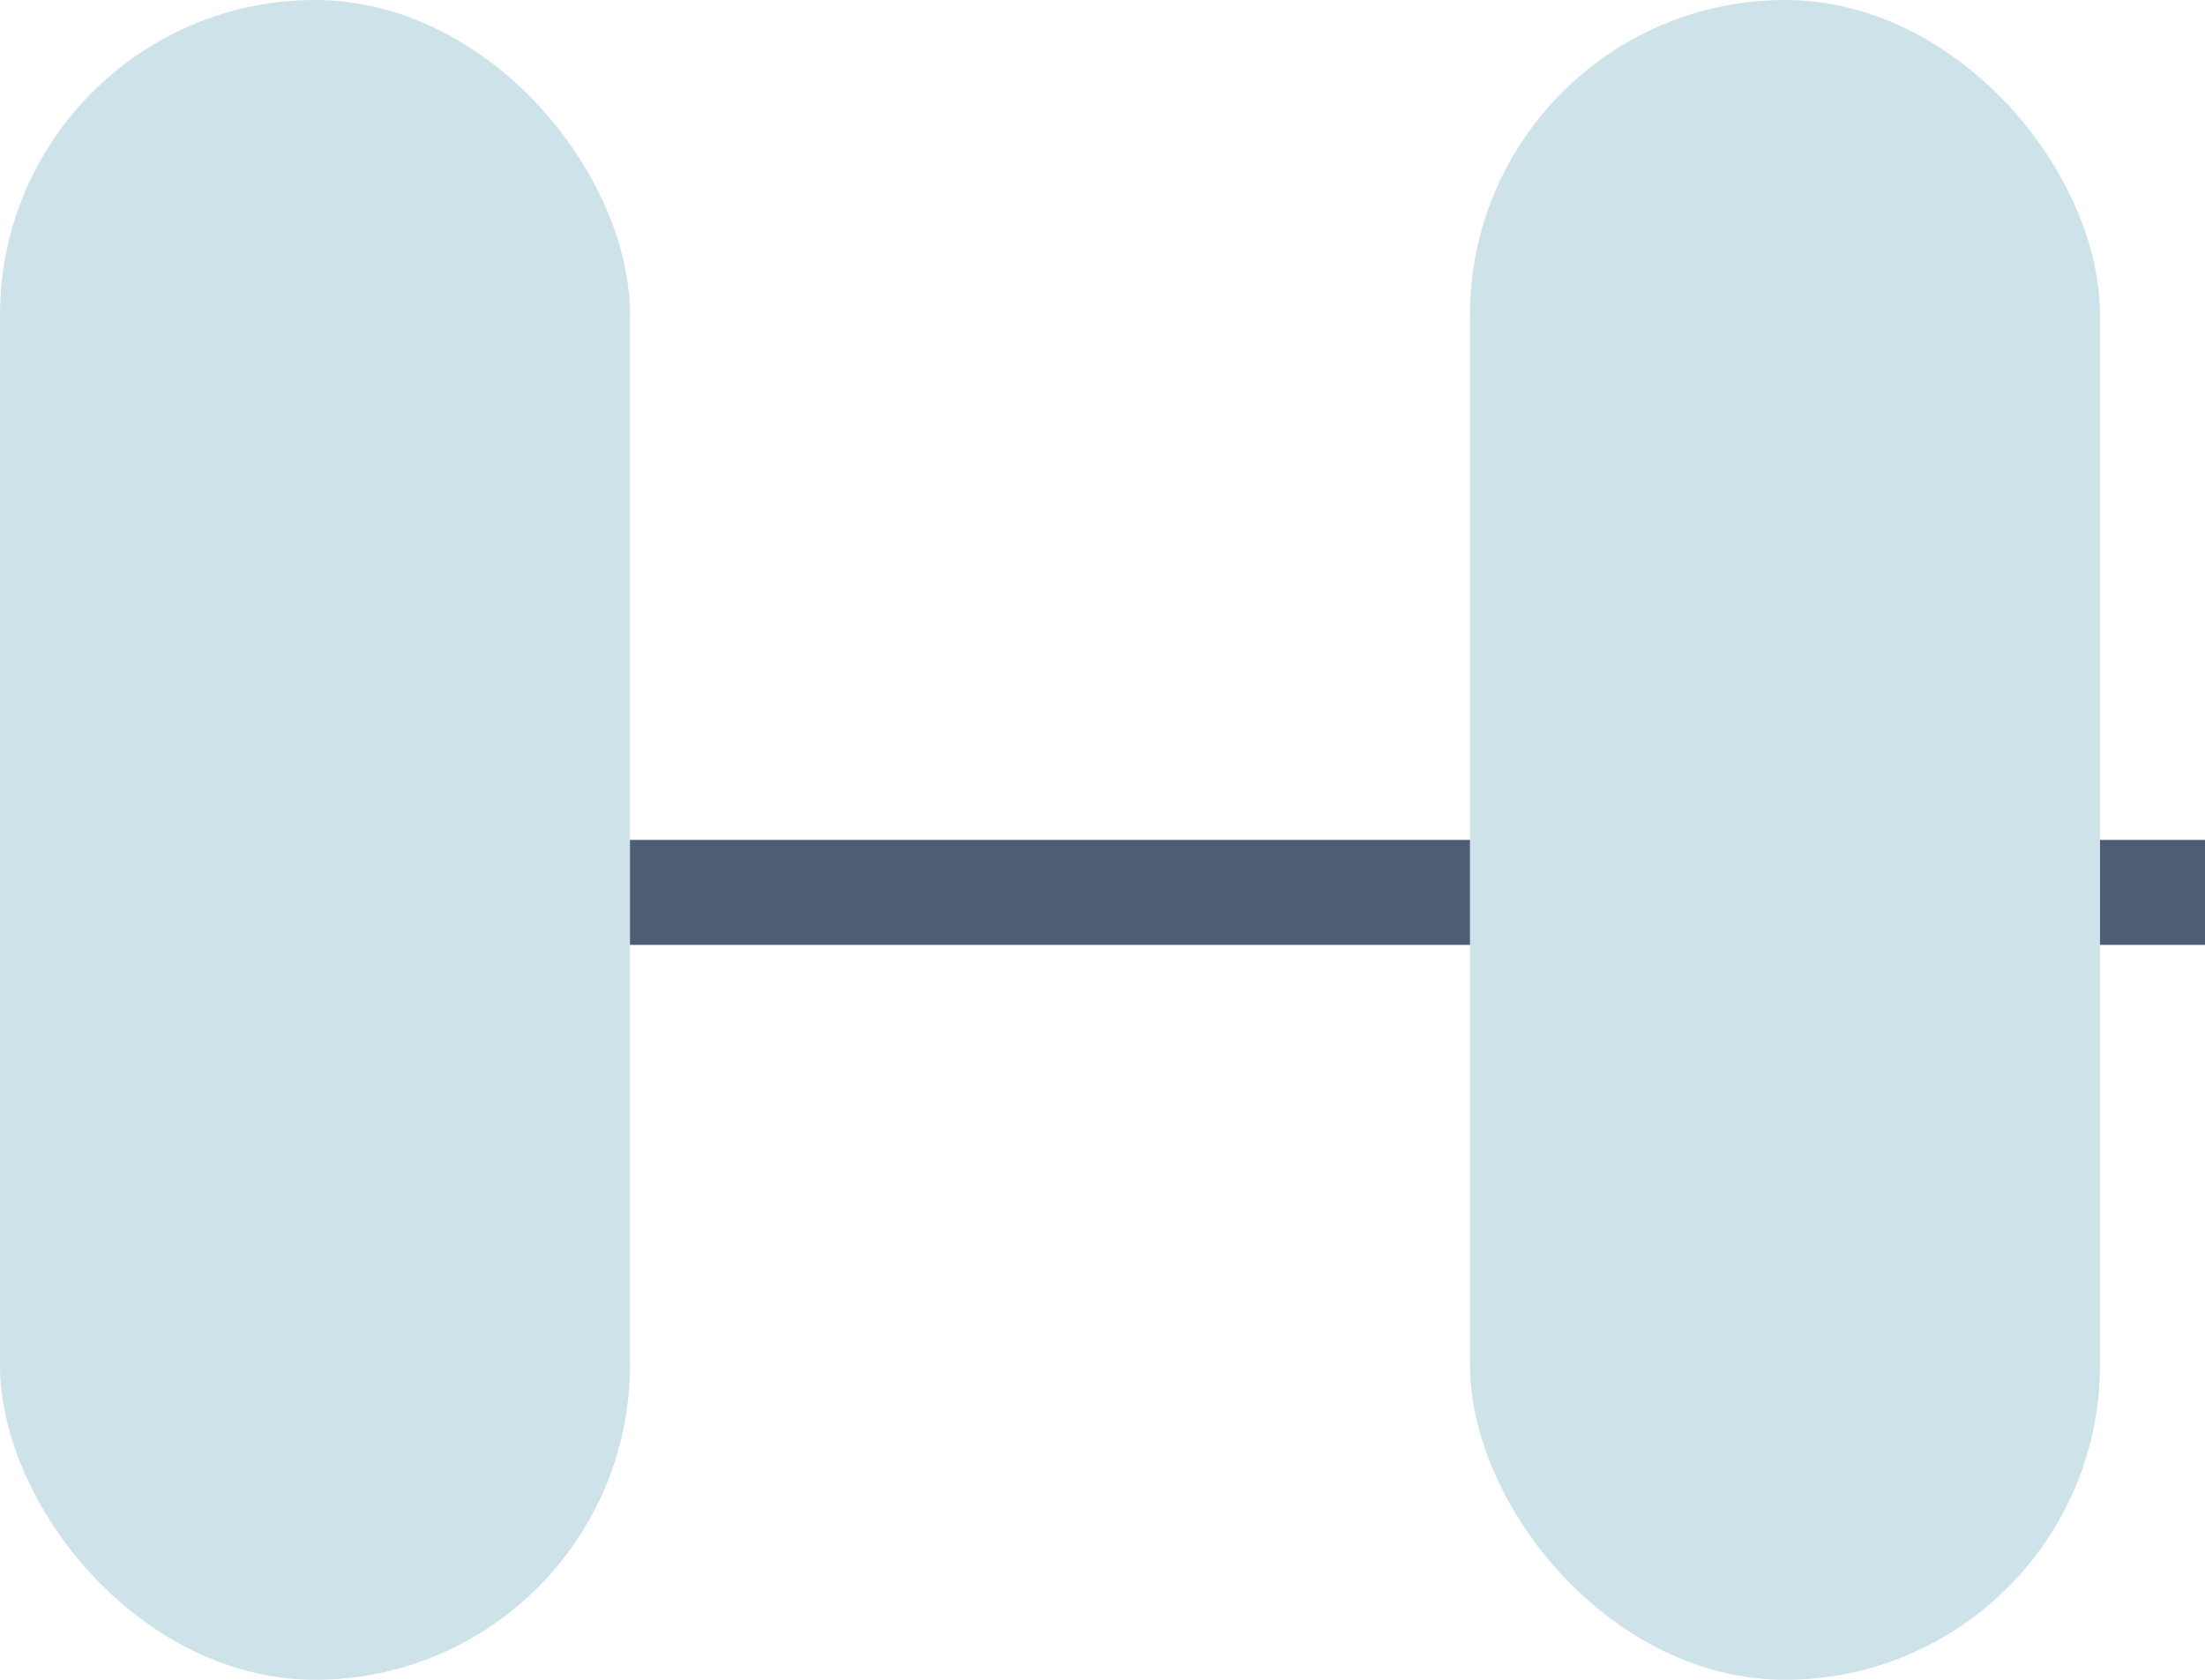 <svg width="21" height="16" xmlns="http://www.w3.org/2000/svg"><g fill="none" fill-rule="evenodd"><path fill="#4F5D74" d="M0 8h122v1H0zM173 8h122v1H173z"/><g fill="#CEE3E9"><rect width="6" height="16" rx="3"/><rect x="14" width="6" height="16" rx="3"/></g></g></svg>
